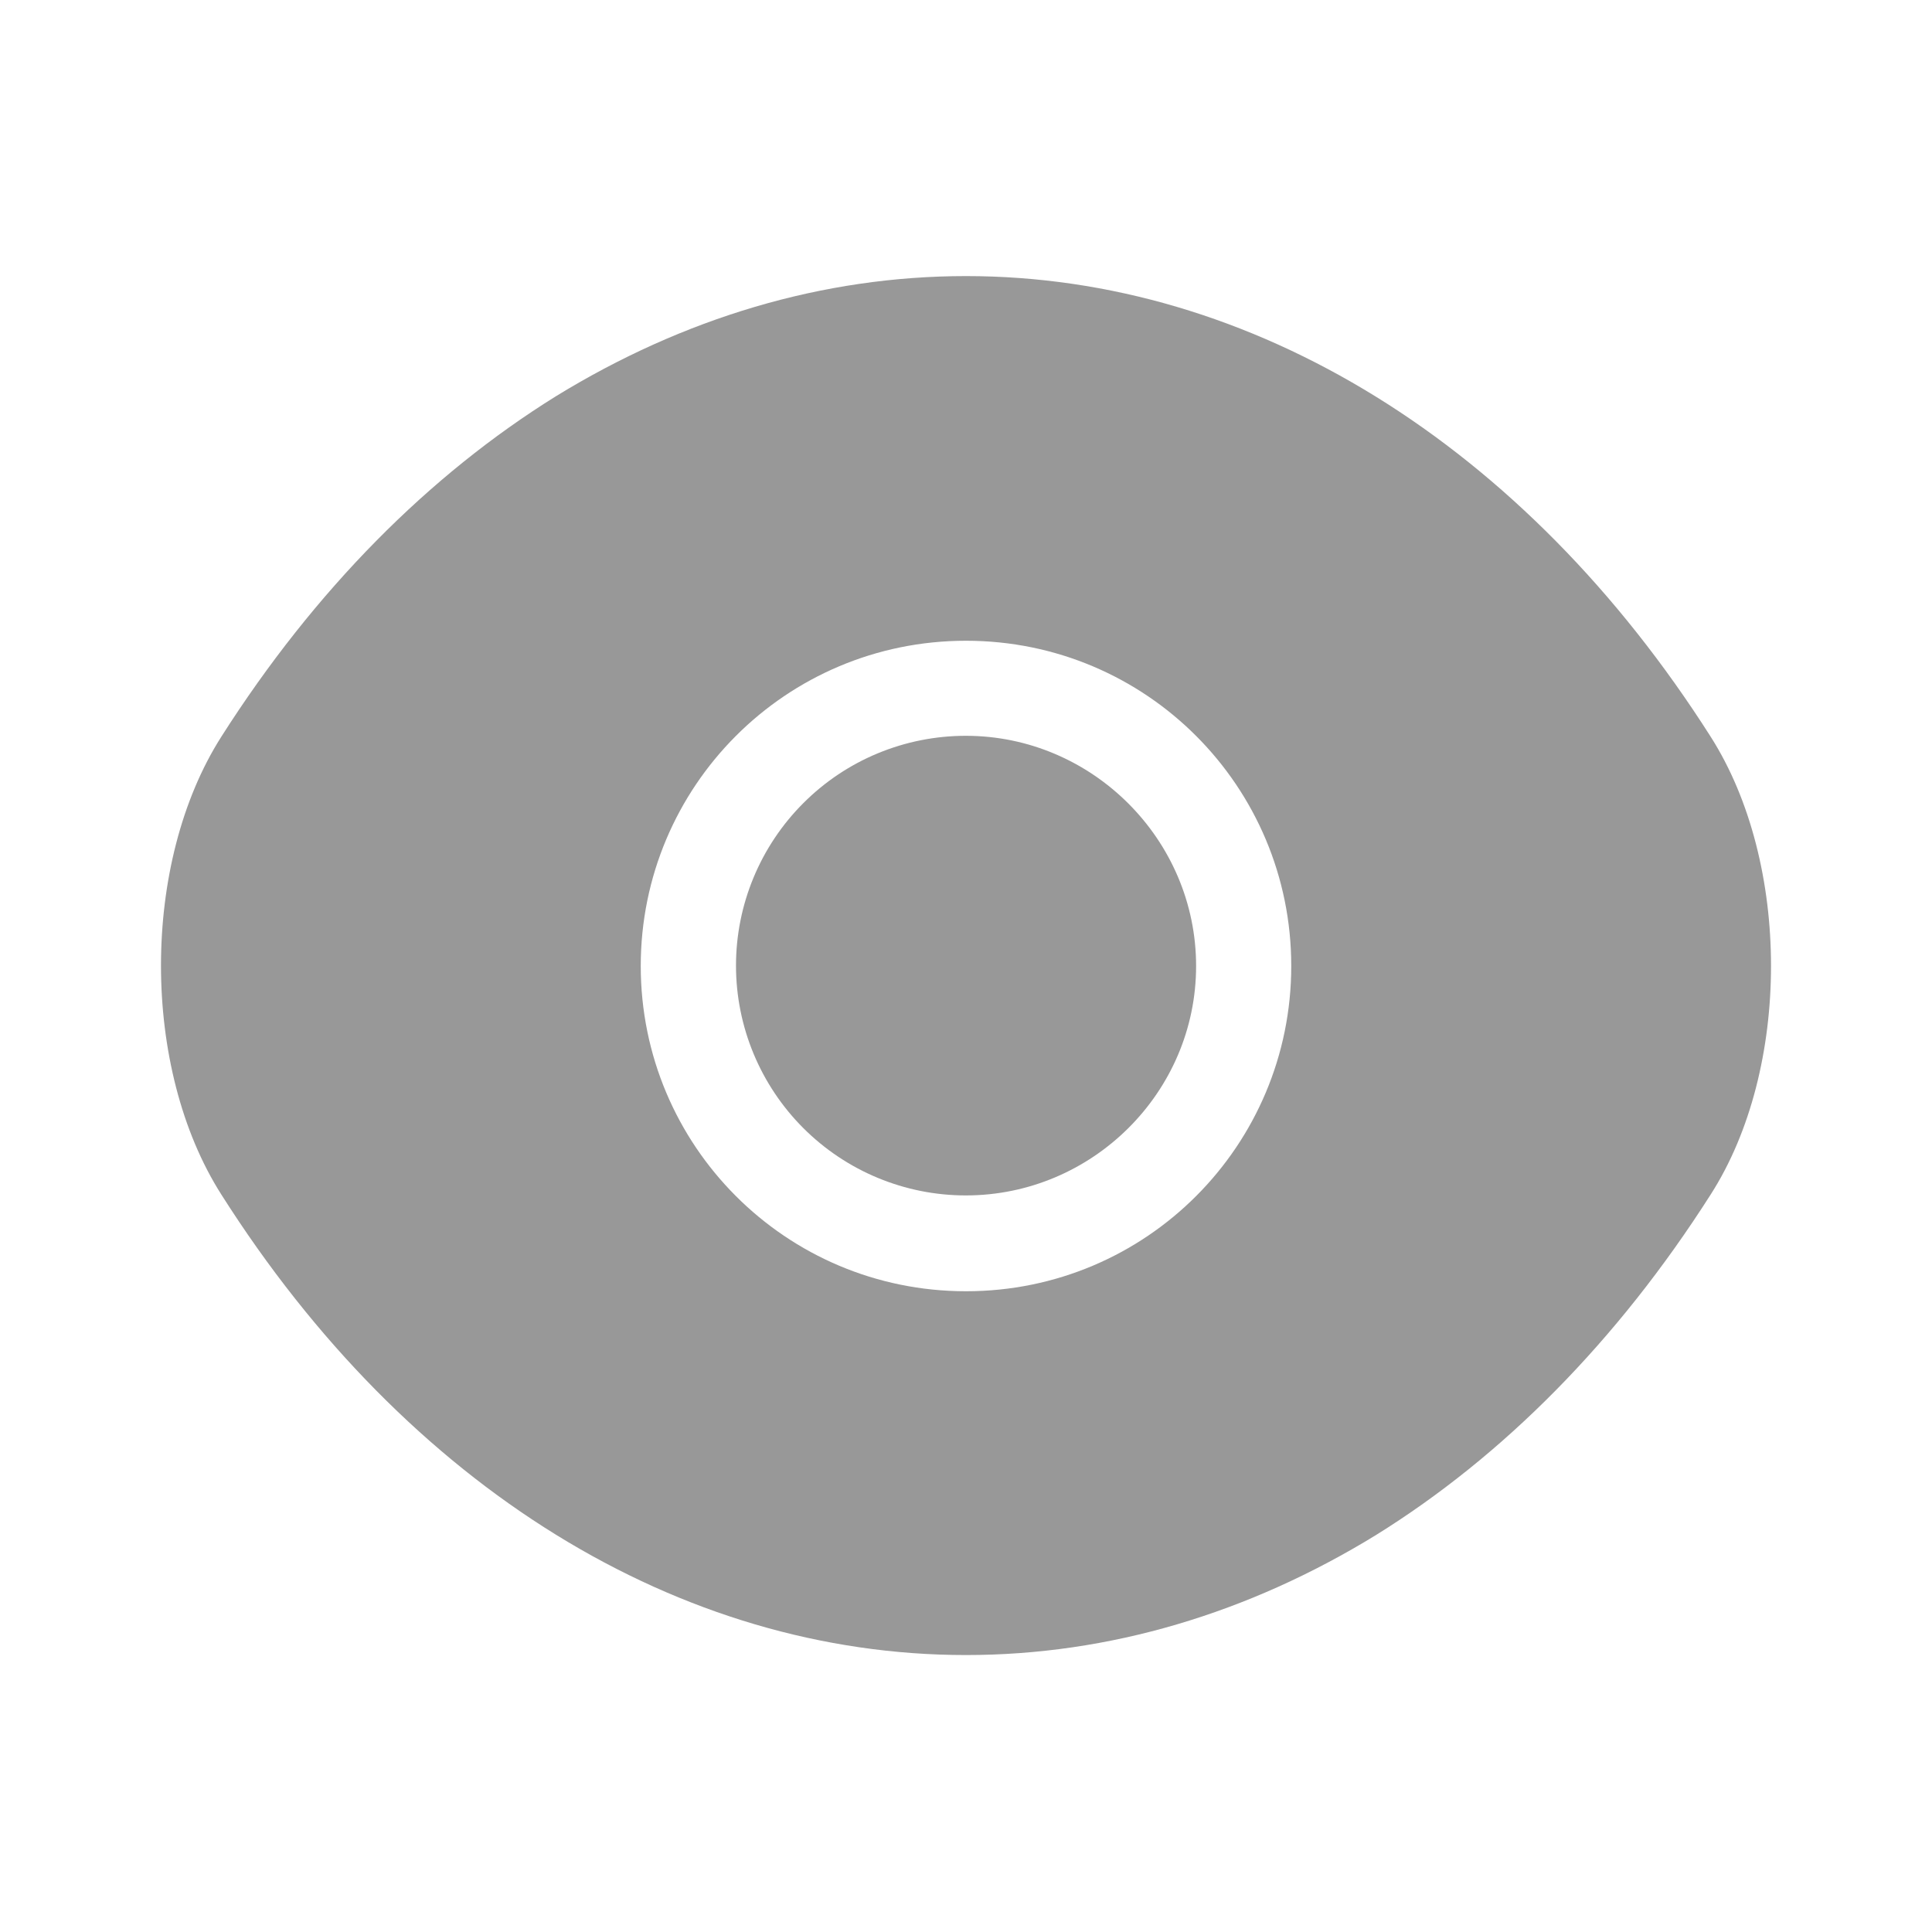 <svg width="20" height="20" viewBox="0 0 20 20" fill="none" xmlns="http://www.w3.org/2000/svg">
<path d="M17.708 7.625C15.783 4.6 12.967 2.858 10 2.858C8.517 2.858 7.075 3.292 5.758 4.1C4.442 4.917 3.258 6.108 2.292 7.625C1.458 8.933 1.458 11.058 2.292 12.367C4.217 15.4 7.033 17.133 10 17.133C11.483 17.133 12.925 16.7 14.242 15.892C15.558 15.075 16.742 13.883 17.708 12.367C18.542 11.067 18.542 8.933 17.708 7.625ZM10 13.367C8.133 13.367 6.633 11.858 6.633 10C6.633 8.142 8.133 6.633 10 6.633C11.867 6.633 13.367 8.142 13.367 10C13.367 11.858 11.867 13.367 10 13.367Z" fill="#989898"/>
<path d="M9.998 7.617C9.367 7.617 8.762 7.867 8.316 8.314C7.87 8.76 7.619 9.365 7.619 9.996C7.619 10.627 7.87 11.232 8.316 11.678C8.762 12.124 9.367 12.375 9.998 12.375C11.307 12.375 12.382 11.308 12.382 10C12.382 8.692 11.307 7.617 9.998 7.617Z" fill="#989898"/>
</svg>

